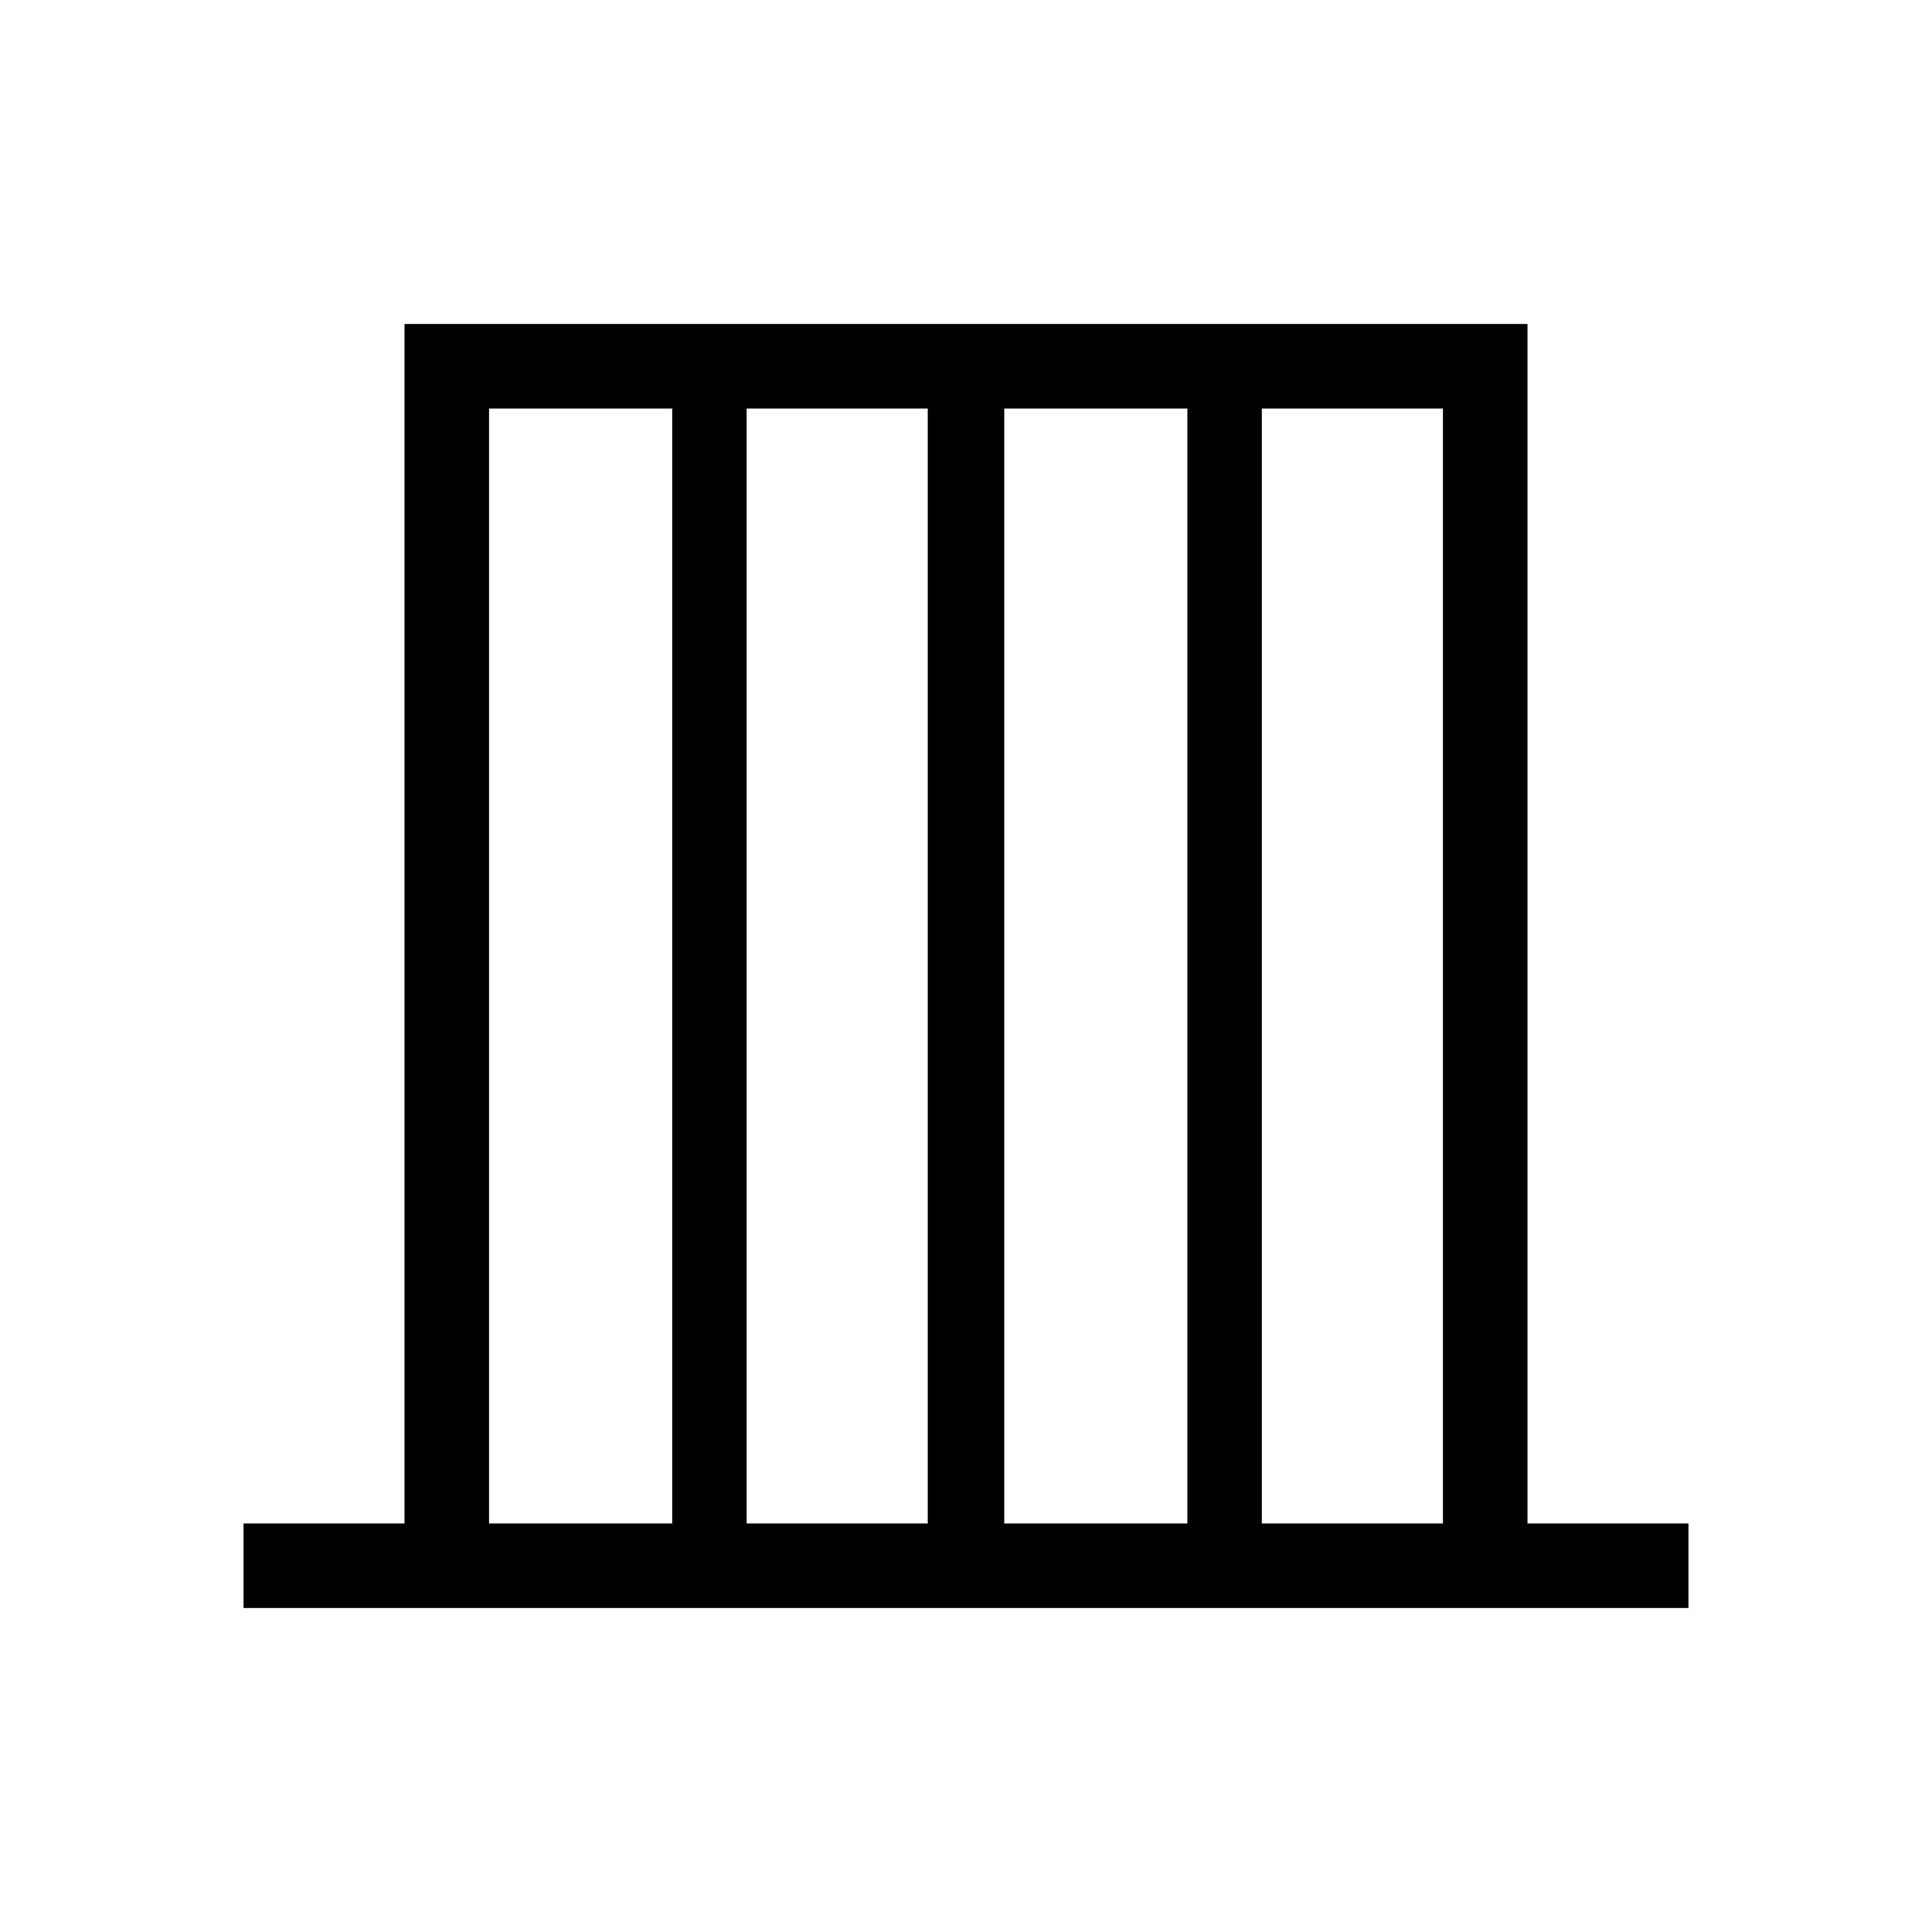 <svg xmlns="http://www.w3.org/2000/svg" height="40" width="40"><path d="M5.042 33.292v-1.75h3.333V6.708h23.25v24.834h3.333v1.75Zm5.083-1.75h3.792V8.458h-3.792Zm5.333 0h3.75V8.458h-3.75Zm5.334 0h3.791V8.458h-3.791Zm5.333 0h3.75V8.458h-3.75Z"/></svg>